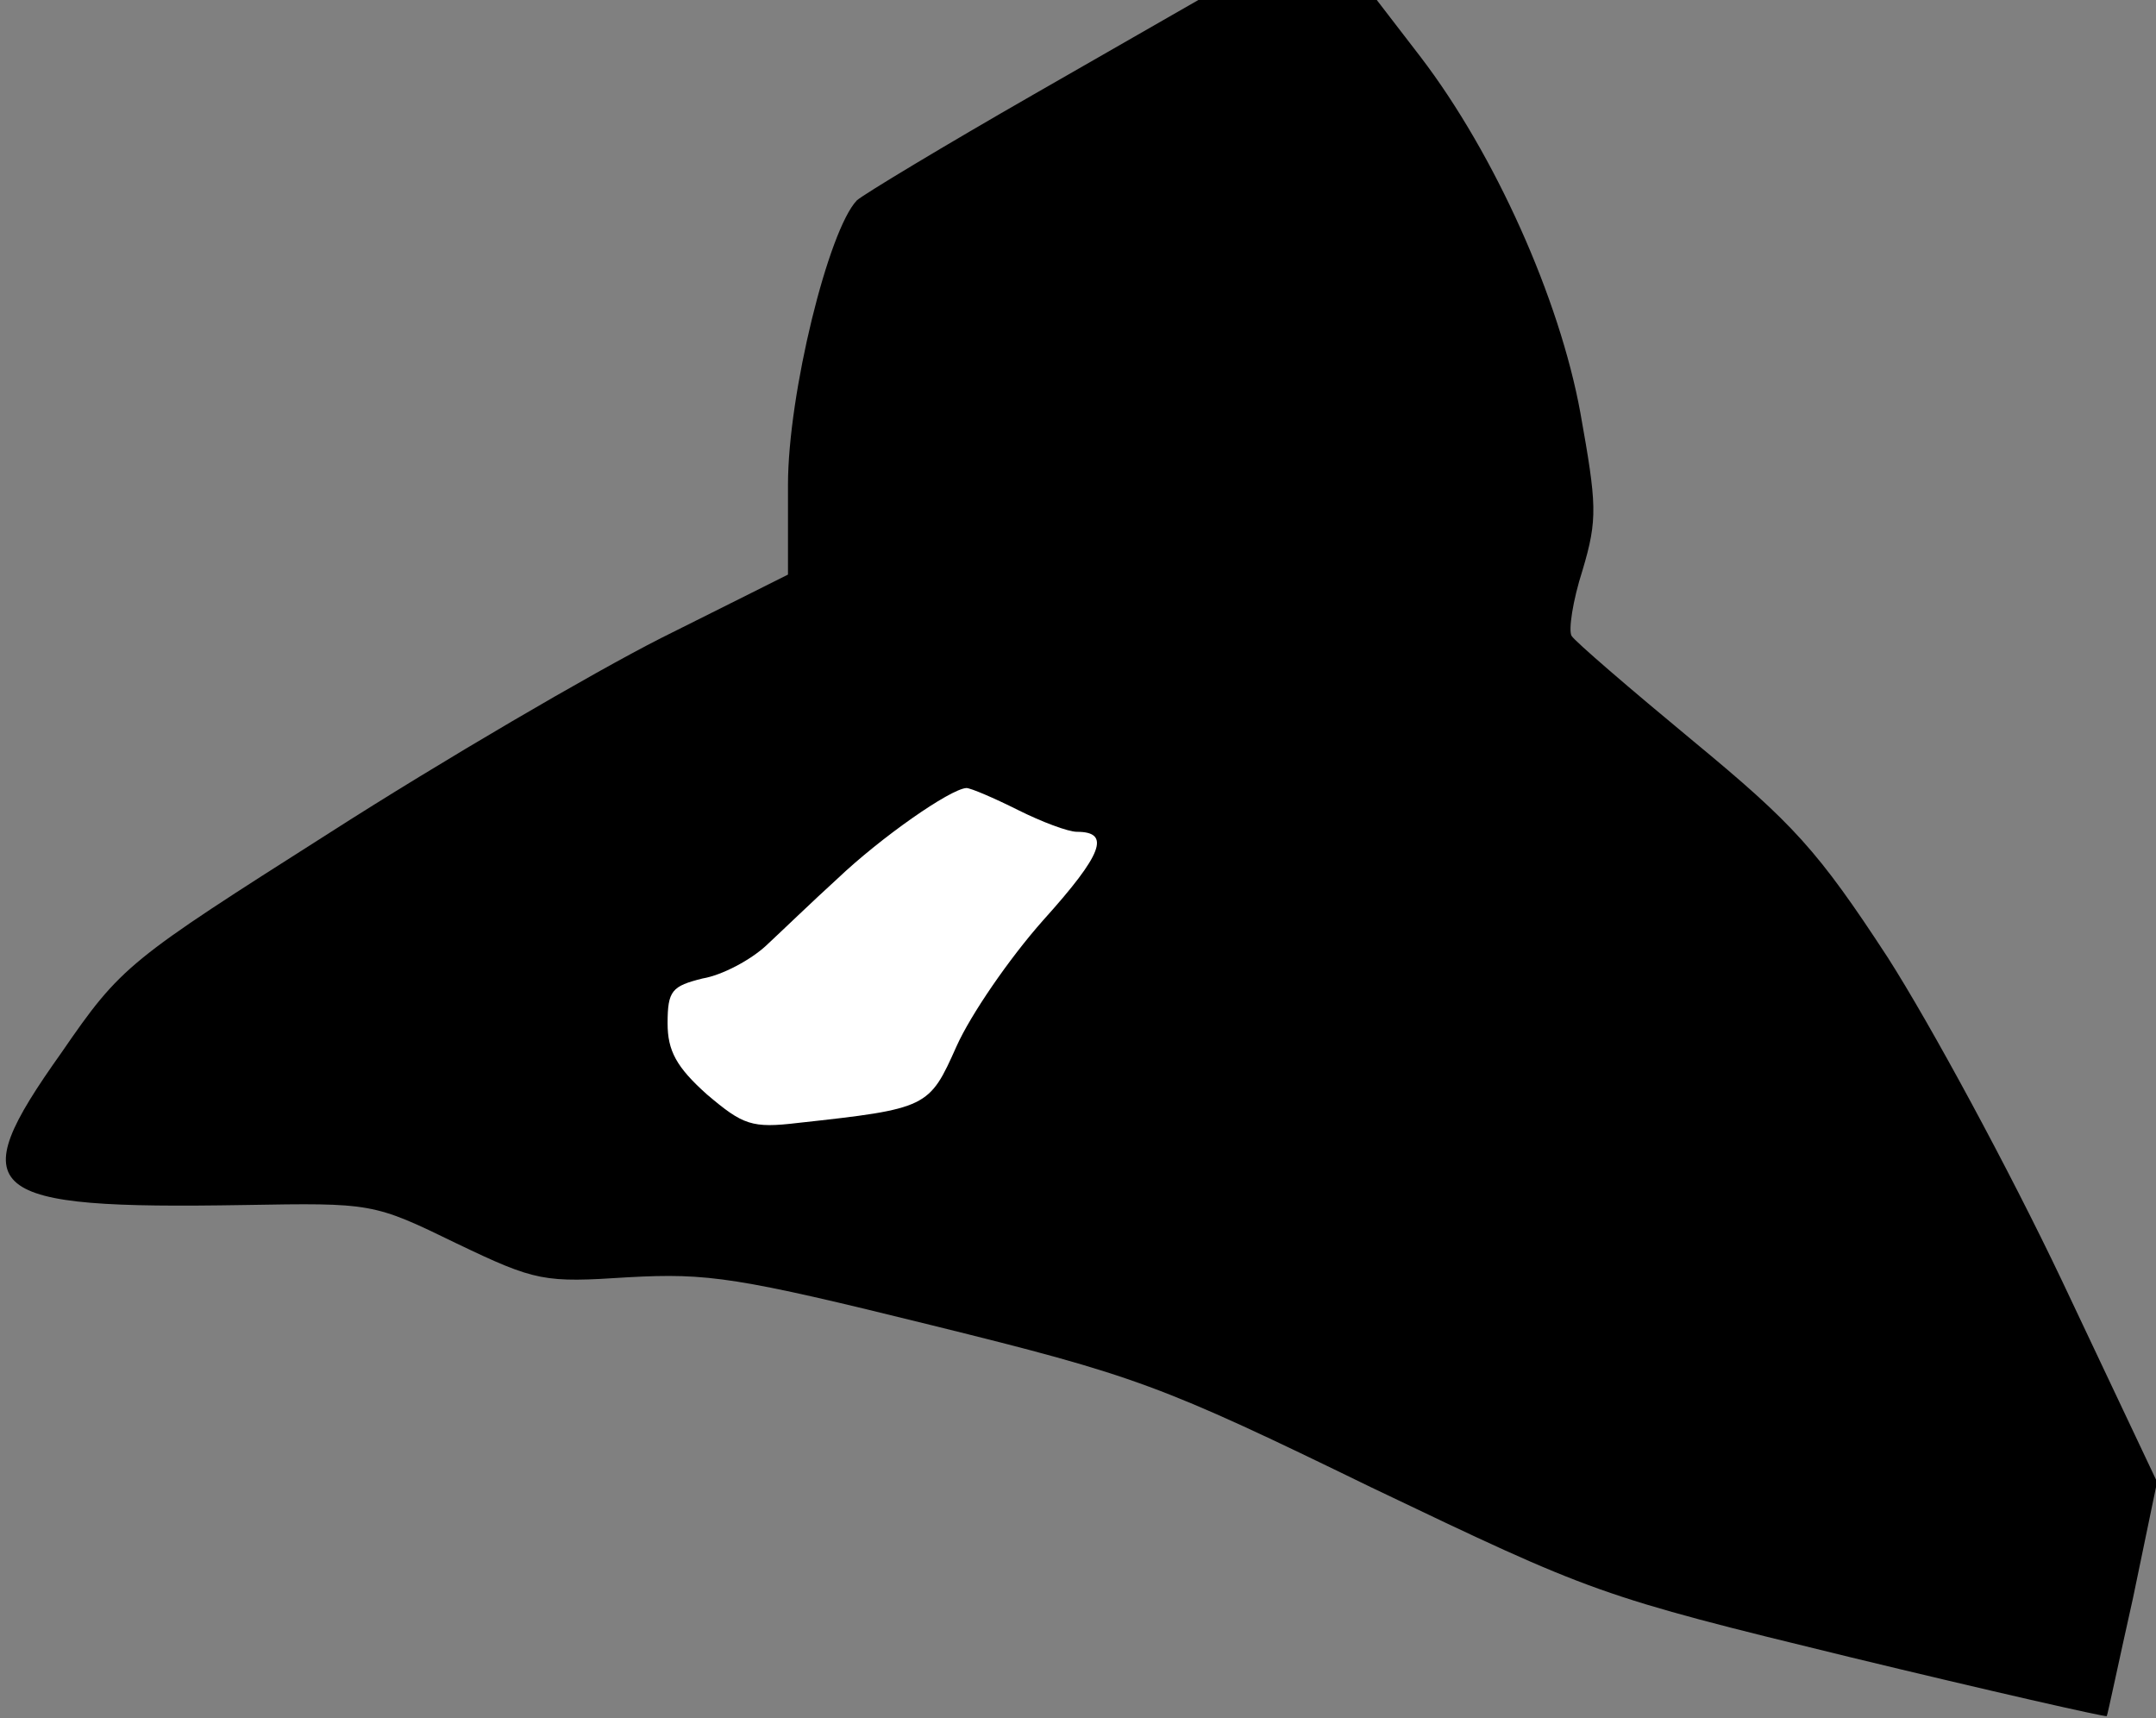 <?xml version="1.0" standalone="no"?>
<!DOCTYPE svg PUBLIC "-//W3C//DTD SVG 20010904//EN"
 "http://www.w3.org/TR/2001/REC-SVG-20010904/DTD/svg10.dtd">
<svg version="1.0" xmlns="http://www.w3.org/2000/svg"
 width="197pt" height="157pt" viewBox="0 0 197 157"
 preserveAspectRatio="xMidYMid meet">
<rect x="0" y="0" width="197" height="157" fill="#808080" stroke="none"/>
<g transform="translate(0,157) scale(0.1,-0.1)"
fill="#000000" stroke="none">
<path fill="#000000" stroke="none" d="M945 1484 c-82 -47 -155 -91 -162 -97
-26 -27 -63 -177 -63 -260 l0 -82 -116 -58 c-63 -32 -200 -112 -303 -178 -184
-117 -190 -121 -245 -201 -91 -128 -73 -143 167 -139 117 2 118 2 194 -35 73
-35 80 -36 157 -31 73 4 100 0 278 -44 186 -46 208 -54 401 -148 203 -97 207
-99 437 -155 128 -31 234 -55 235 -54 1 2 11 50 24 108 l22 106 -87 184 c-48
101 -120 234 -159 295 -64 98 -86 122 -178 198 -58 48 -108 91 -111 96 -3 5 1
32 10 60 14 47 13 60 -2 144 -19 104 -78 236 -146 325 l-40 52 -82 0 -81 0
-150 -86z"/>
<path fill="#ffffff" stroke="none" d="M930 830 c22 -11 46 -20 54 -20 31 0
24 -20 -31 -81 -31 -35 -66 -86 -79 -115 -25 -56 -26 -57 -145 -70 -42 -5 -50
-2 -83 26 -28 25 -36 40 -36 65 0 30 4 34 32 41 18 3 44 17 58 30 14 13 43 41
65 61 40 38 103 82 118 83 4 0 25 -9 47 -20z"/>
</g>
</svg>
